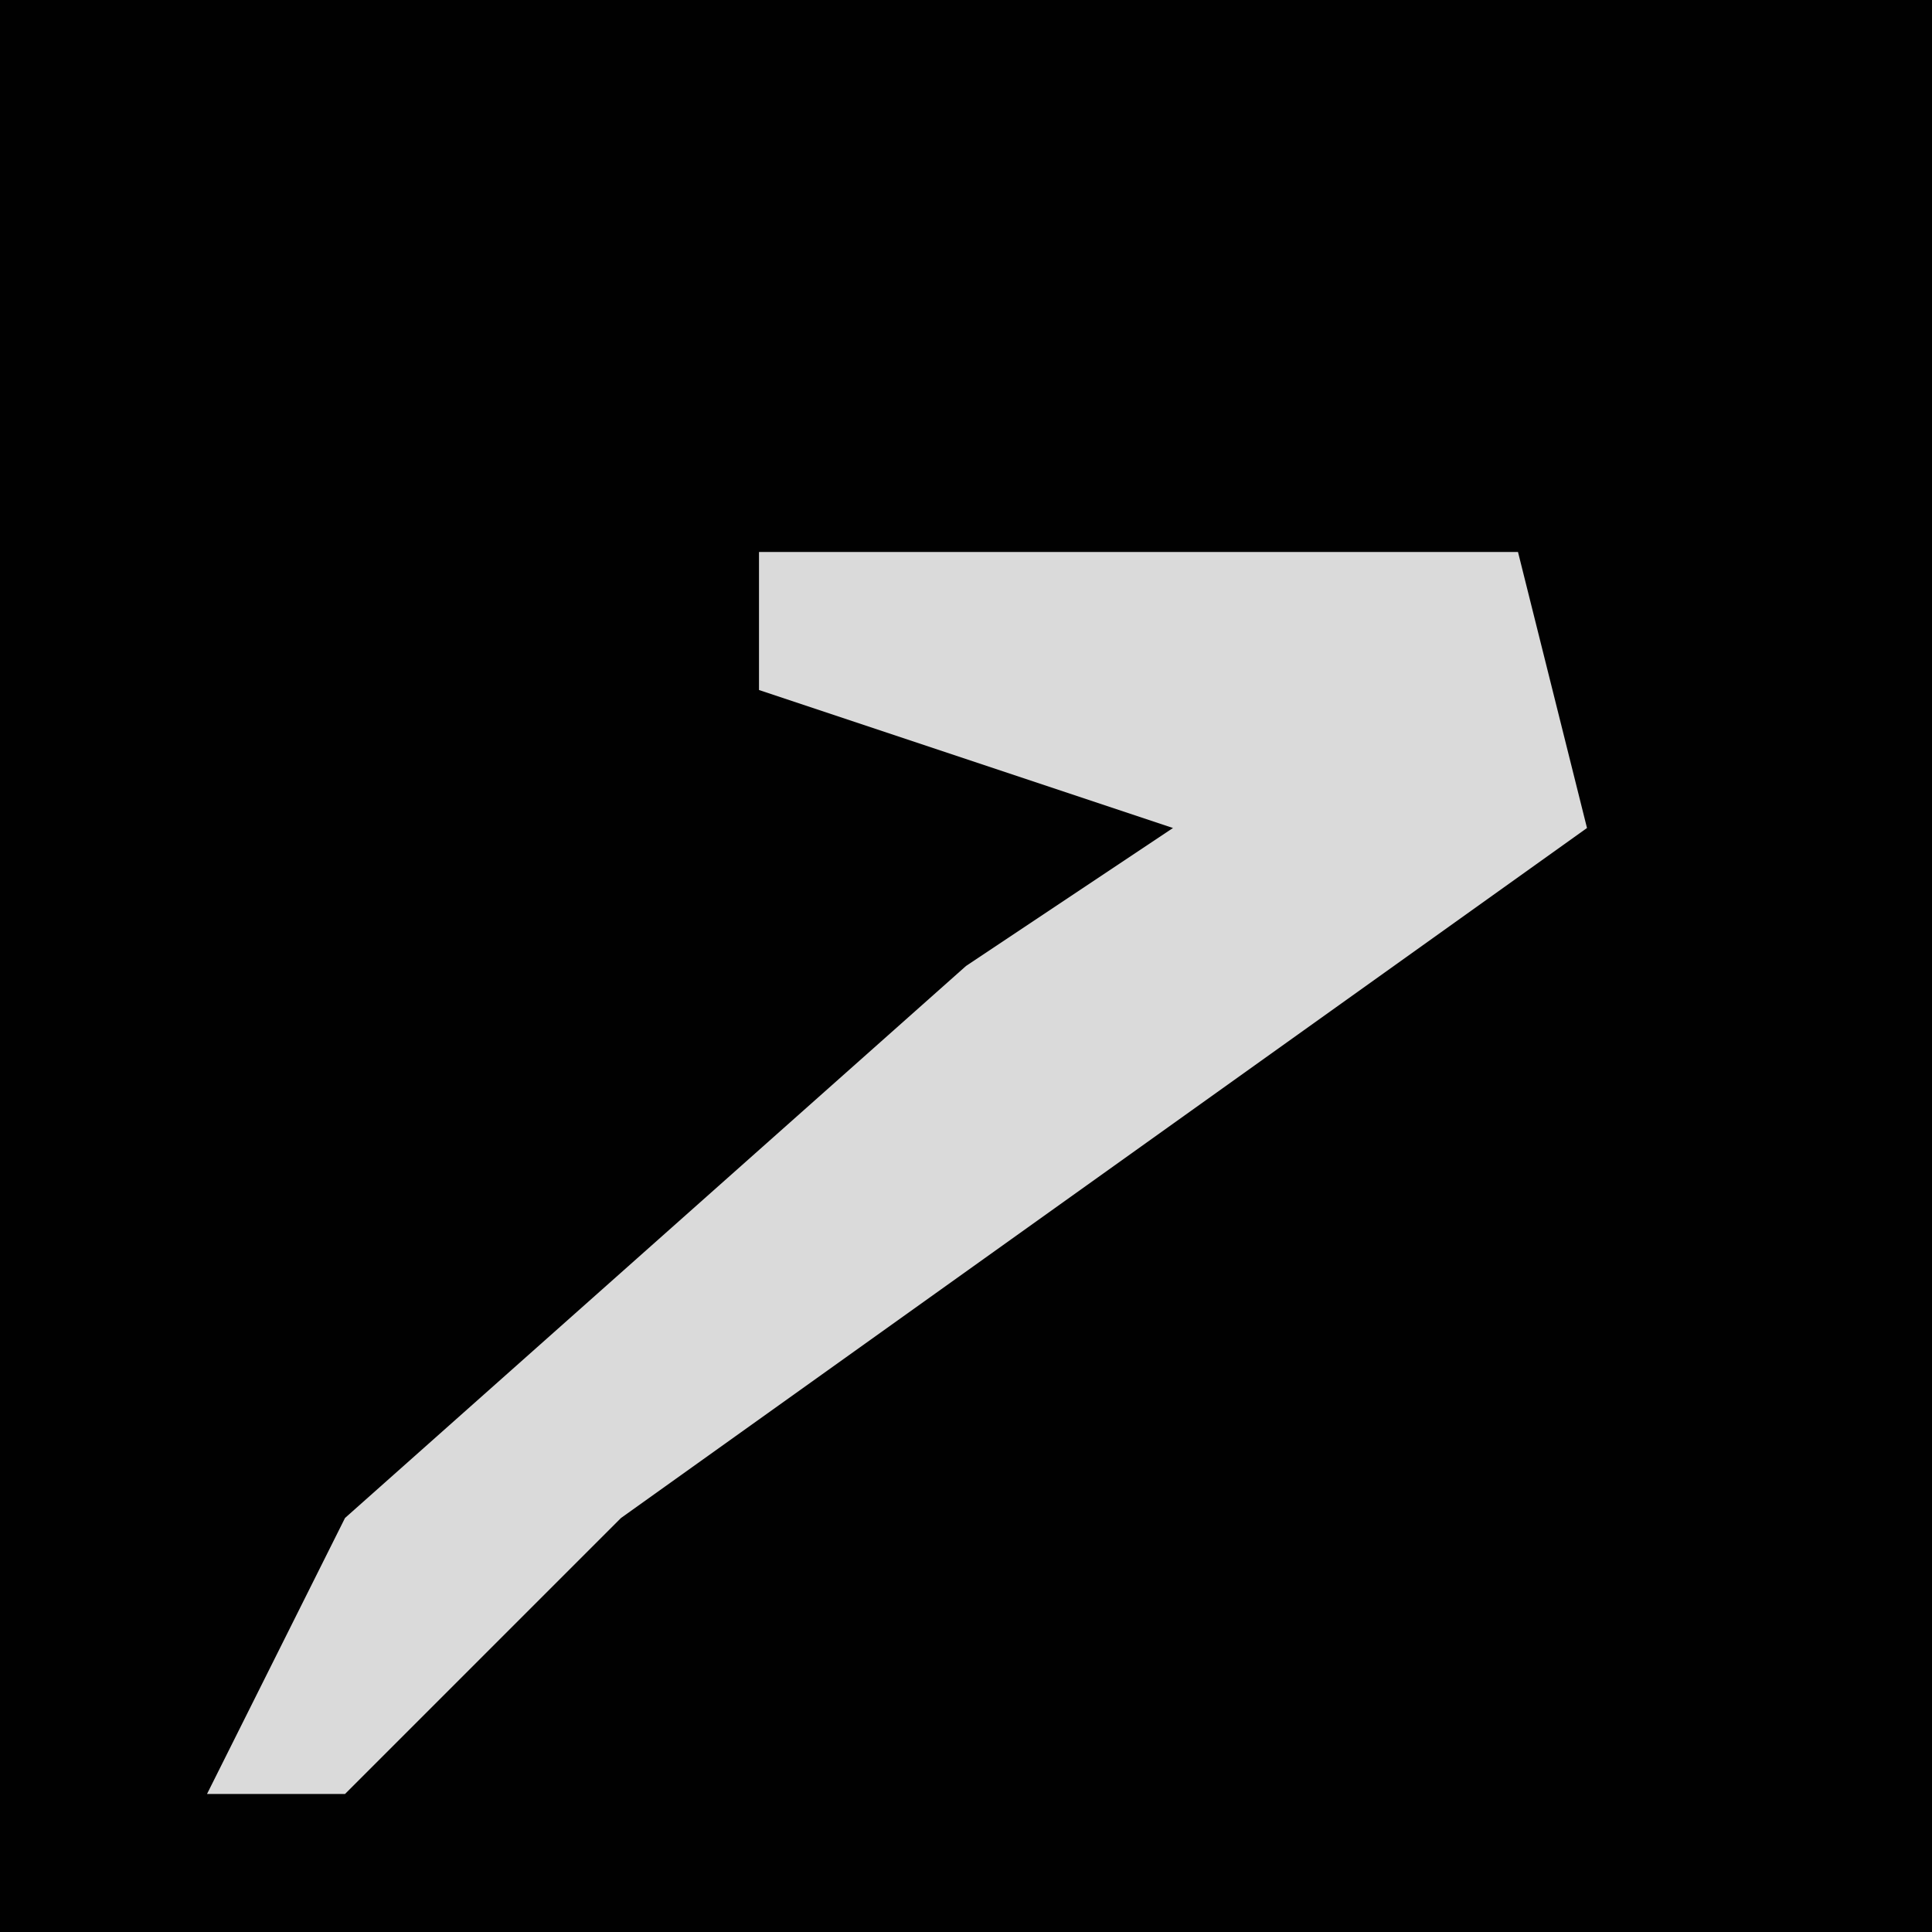 <?xml version="1.0" encoding="UTF-8"?>
<svg version="1.1" xmlns="http://www.w3.org/2000/svg" width="28" height="28">
<path d="M0,0 L28,0 L28,28 L0,28 Z " fill="#010101" transform="translate(0,0)"/>
<path d="M0,0 L11,0 L12,4 L-2,14 L-6,18 L-8,18 L-6,14 L3,6 L6,4 L0,2 Z " fill="#DADADA" transform="translate(11,8)"/>
</svg>
